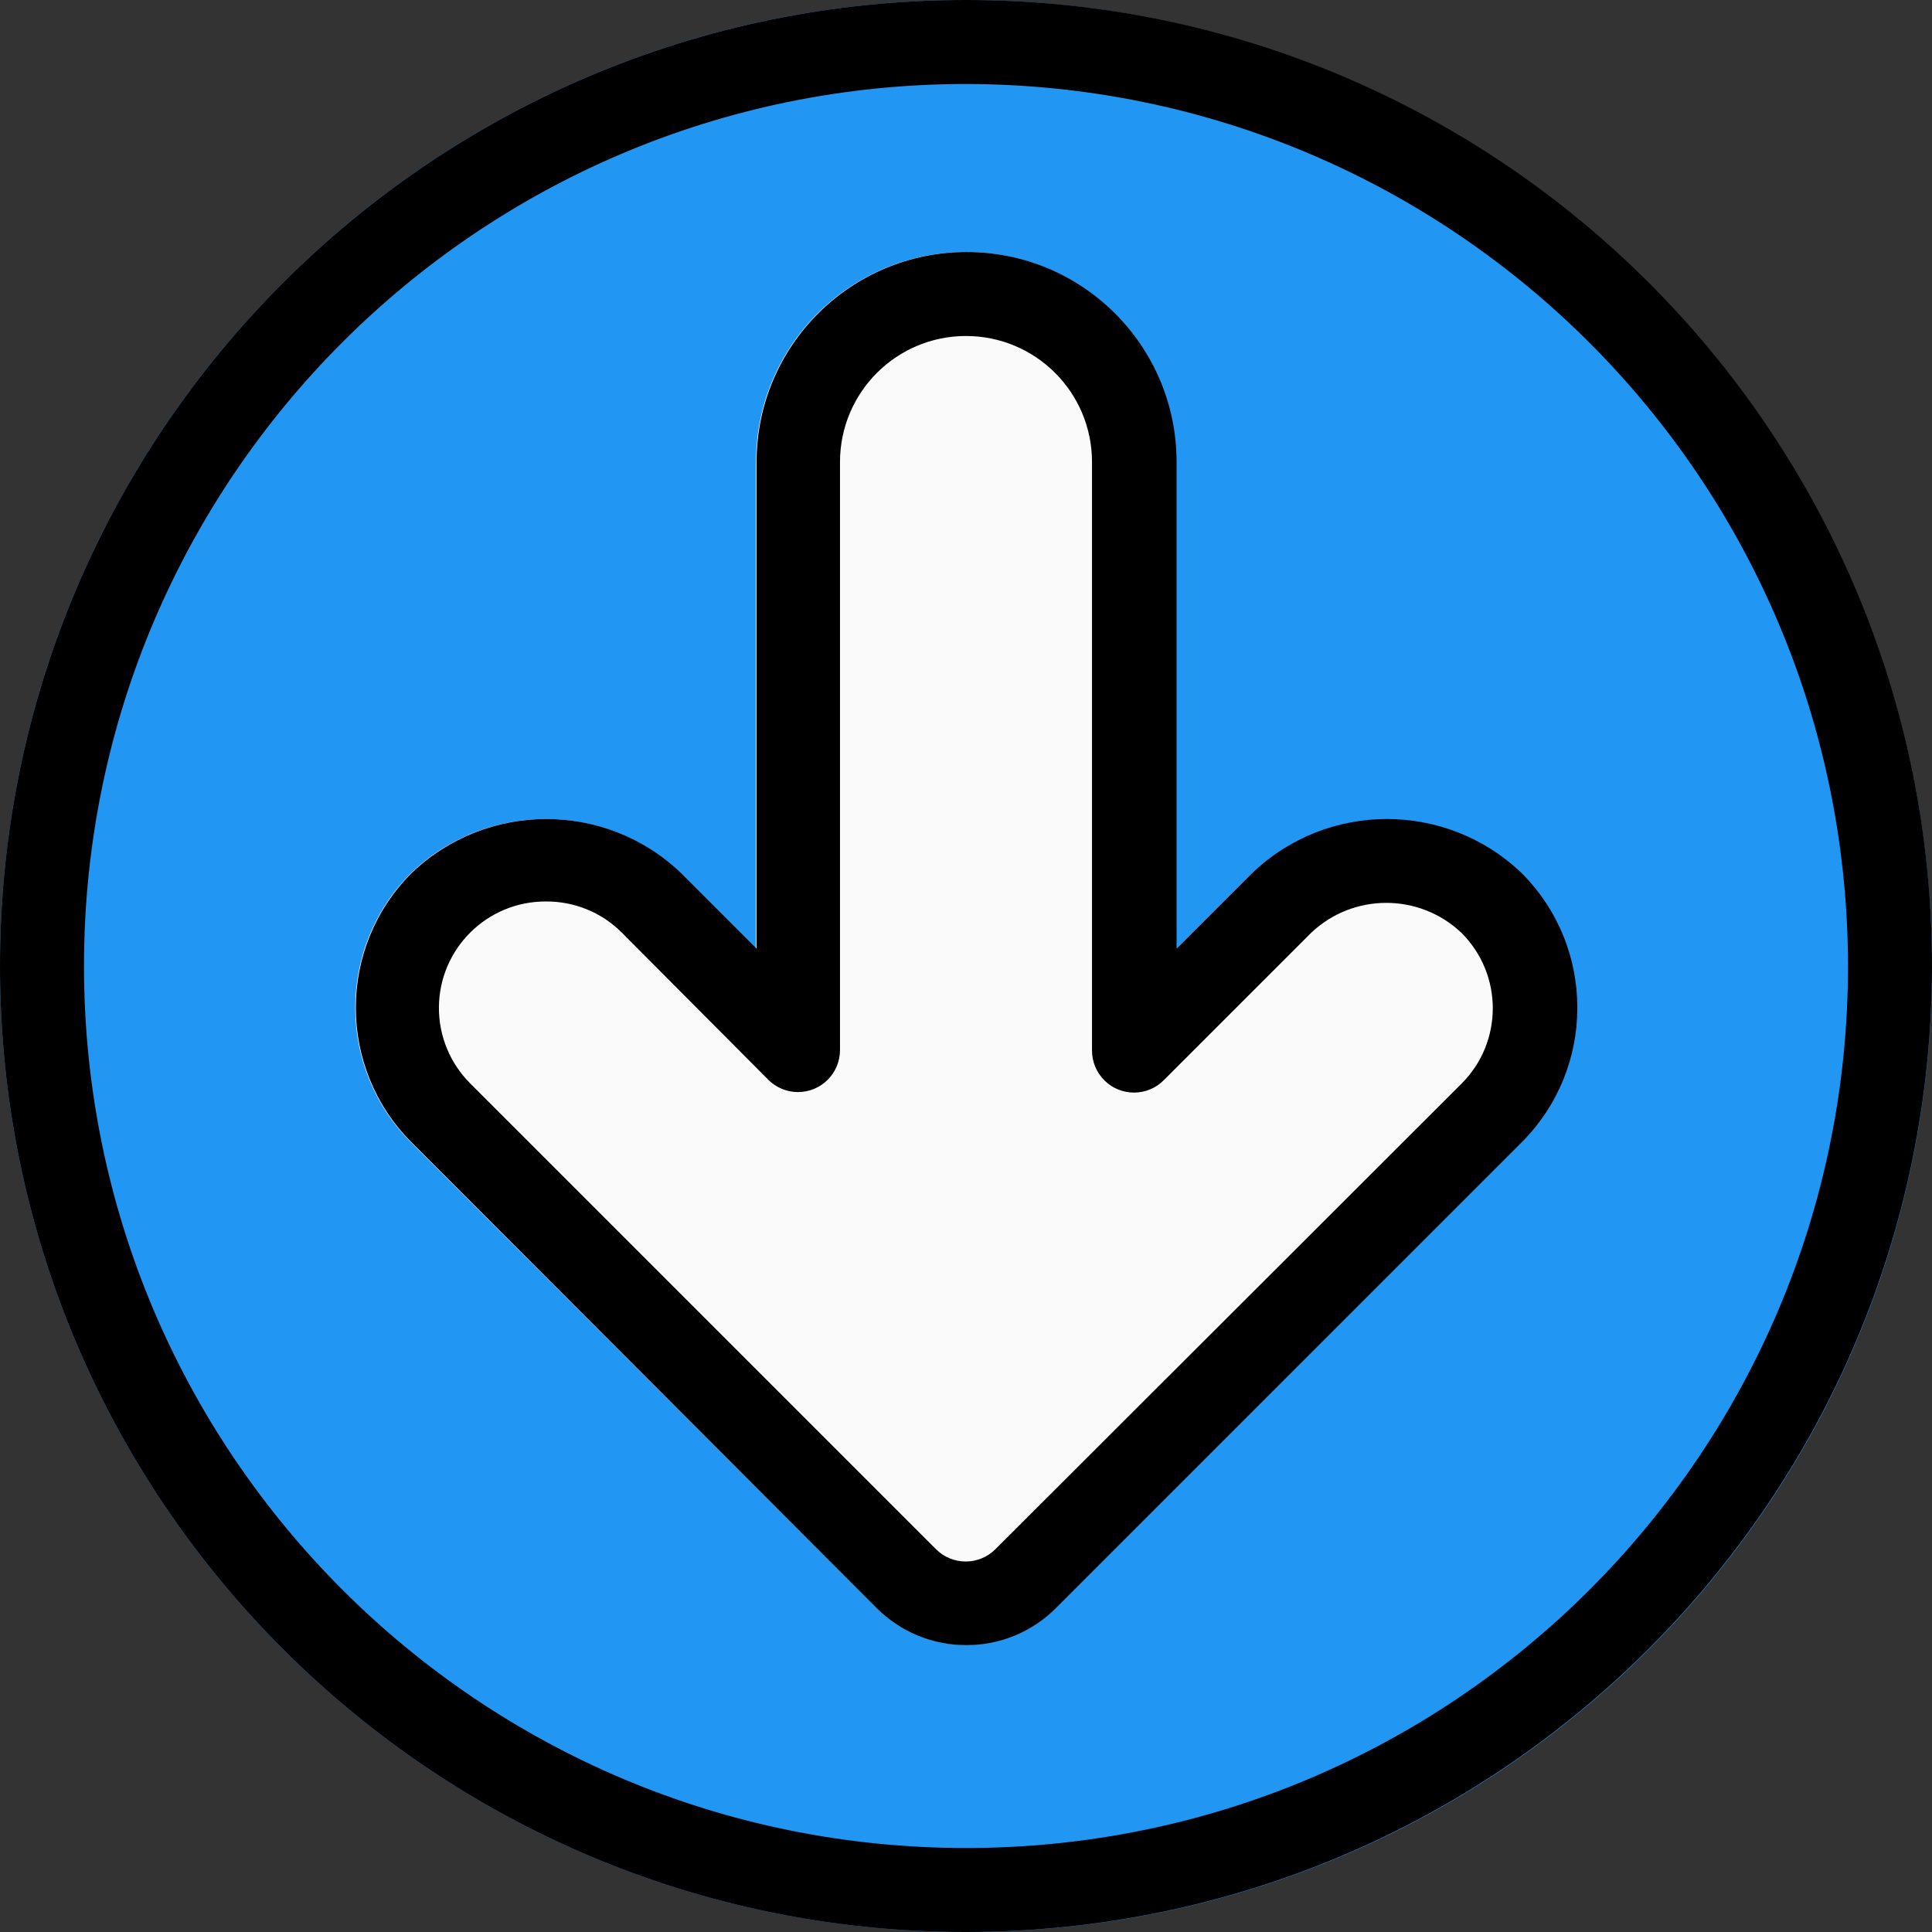 <?xml version="1.0" encoding="iso-8859-1"?>
<!-- Generator: Adobe Illustrator 19.0.0, SVG Export Plug-In . SVG Version: 6.00 Build 0)  -->
<svg version="1.1" id="Capa_1" xmlns="http://www.w3.org/2000/svg" xmlns:xlink="http://www.w3.org/1999/xlink" x="0px" y="0px"
	 viewBox="0 0 490.667 490.667" style="enable-background:new 0 0 490.667 490.667;" xml:space="preserve">
<rect x="0" y="0" width="490.667" height="490.667" fill="#333333" stroke="none"/>
<path style="fill:#2196F3;" d="M245.333,0C109.839,0,0,109.839,0,245.333s109.839,245.333,245.333,245.333
	s245.333-109.839,245.333-245.333C490.514,109.903,380.764,0.153,245.333,0z"/>
<path style="fill:#FAFAFA;" d="M317.867,221.867l-19.2,19.2V117.333c0-29.455-23.878-53.333-53.333-53.333S192,87.878,192,117.333
	v123.584l-19.2-19.2c-19.139-18.289-49.277-18.289-68.416,0c-18.889,18.894-18.889,49.522,0,68.416l118.251,118.251
	c12.496,12.492,32.752,12.492,45.248,0l118.251-118.251c18.889-18.894,18.889-49.522,0-68.416
	C366.975,203.565,336.946,203.631,317.867,221.867z"/>
<path d="M245.333,490.667C109.839,490.667,0,380.827,0,245.333S109.839,0,245.333,0s245.333,109.839,245.333,245.333
	C490.514,380.764,380.764,490.514,245.333,490.667z M245.333,21.333c-123.712,0-224,100.288-224,224s100.288,224,224,224
	s224-100.288,224-224C469.192,121.68,368.987,21.474,245.333,21.333z"/>
<path d="M245.333,417.813c-8.485,0.01-16.627-3.352-22.635-9.344L104.533,290.133c-18.889-18.894-18.889-49.522,0-68.416
	c19.139-18.289,49.277-18.289,68.416,0l19.2,19.2V117.333c0-29.455,23.878-53.333,53.333-53.333
	c29.455,0,53.333,23.878,53.333,53.333v123.584l19.2-19.2c19.139-18.289,49.277-18.289,68.416,0
	c18.889,18.894,18.889,49.522,0,68.416L268.181,408.384C262.136,414.46,253.905,417.857,245.333,417.813z M138.667,228.949
	c-14.939-0.08-27.115,11.966-27.196,26.905c-0.039,7.26,2.842,14.231,7.996,19.346l118.251,118.251
	c4.165,4.164,10.917,4.164,15.083,0L371.2,275.2c10.561-10.563,10.561-27.687,0-38.251c-10.711-10.199-27.54-10.199-38.251,0
	l-37.333,37.333c-4.124,4.207-10.877,4.274-15.084,0.15c-2.083-2.042-3.239-4.849-3.198-7.766V117.333c0-17.673-14.327-32-32-32
	s-32,14.327-32,32v149.333c0.011,5.891-4.757,10.675-10.648,10.686c-2.84,0.005-5.565-1.123-7.571-3.134L157.867,236.8
	C152.773,231.722,145.859,228.894,138.667,228.949z"/>
<g>
</g>
<g>
</g>
<g>
</g>
<g>
</g>
<g>
</g>
<g>
</g>
<g>
</g>
<g>
</g>
<g>
</g>
<g>
</g>
<g>
</g>
<g>
</g>
<g>
</g>
<g>
</g>
<g>
</g>
</svg>

